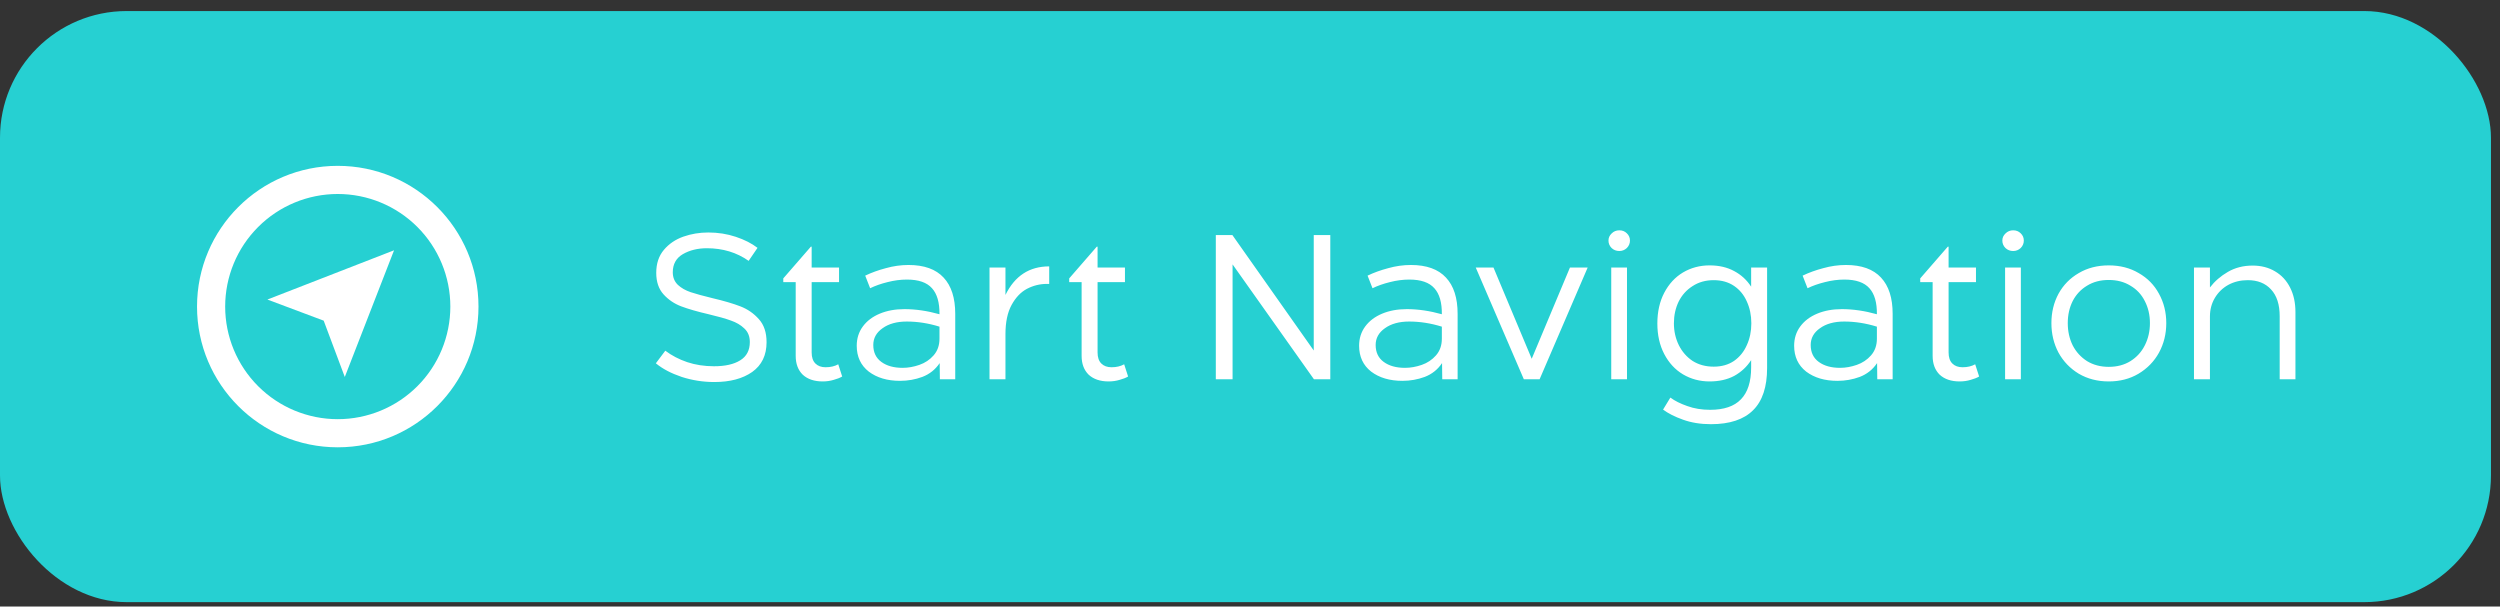 <svg width="169" height="41" viewBox="0 0 169 41" fill="none" xmlns="http://www.w3.org/2000/svg">
<rect x="0" y="0" width="169" height="41" fill="#333333" stroke="none"/>
<rect y="0.747" width="168.389" height="39.957" rx="8.562" fill="#26D0D2"/>
<g clip-path="url(#clip0_434_7502)">
<path d="M22.832 30.238C17.578 30.238 13.319 25.979 13.319 20.725C13.319 15.471 17.578 11.211 22.832 11.211C28.087 11.211 32.346 15.471 32.346 20.725C32.346 25.979 28.087 30.238 22.832 30.238ZM22.832 28.336C24.851 28.336 26.787 27.534 28.214 26.107C29.641 24.679 30.443 22.744 30.443 20.725C30.443 18.706 29.641 16.771 28.214 15.343C26.787 13.916 24.851 13.114 22.832 13.114C20.814 13.114 18.878 13.916 17.451 15.343C16.023 16.771 15.222 18.706 15.222 20.725C15.222 22.744 16.023 24.679 17.451 26.107C18.878 27.534 20.814 28.336 22.832 28.336V28.336ZM18.076 20.249L26.638 16.919L23.308 25.484L21.881 21.676L18.076 20.249Z" fill="white"/>
</g>
<path d="M44.974 23.707C45.409 24.036 45.902 24.293 46.453 24.48C47.012 24.666 47.616 24.759 48.264 24.759C49.019 24.759 49.609 24.626 50.035 24.36C50.471 24.093 50.688 23.68 50.688 23.121C50.688 22.739 50.564 22.433 50.315 22.202C50.075 21.971 49.773 21.794 49.409 21.669C49.045 21.536 48.544 21.394 47.904 21.243C47.141 21.066 46.524 20.888 46.053 20.71C45.583 20.533 45.183 20.262 44.854 19.898C44.526 19.534 44.362 19.05 44.362 18.446C44.362 17.816 44.535 17.296 44.881 16.888C45.227 16.479 45.667 16.182 46.2 15.995C46.732 15.809 47.292 15.716 47.878 15.716C48.535 15.716 49.156 15.813 49.742 16.009C50.328 16.204 50.817 16.453 51.208 16.755L50.608 17.634C49.8 17.066 48.859 16.781 47.785 16.781C47.163 16.781 46.621 16.915 46.16 17.181C45.707 17.447 45.48 17.856 45.48 18.406C45.48 18.753 45.596 19.037 45.827 19.259C46.057 19.472 46.346 19.636 46.692 19.752C47.039 19.867 47.523 20 48.144 20.151C48.934 20.337 49.569 20.524 50.049 20.71C50.537 20.897 50.954 21.186 51.301 21.576C51.647 21.958 51.82 22.477 51.82 23.134C51.82 24.014 51.496 24.684 50.848 25.146C50.2 25.599 49.347 25.825 48.291 25.825C47.527 25.825 46.79 25.709 46.08 25.479C45.369 25.239 44.788 24.933 44.335 24.56L44.974 23.707ZM54.868 23.827C54.868 24.156 54.952 24.404 55.121 24.573C55.289 24.742 55.52 24.826 55.813 24.826C56.142 24.826 56.426 24.759 56.666 24.626L56.932 25.452C56.781 25.541 56.59 25.616 56.359 25.678C56.129 25.749 55.88 25.785 55.614 25.785C55.045 25.785 54.597 25.634 54.268 25.332C53.949 25.021 53.789 24.595 53.789 24.053V19.072H52.95V18.819L54.814 16.675H54.868V18.087H56.719V19.072H54.868V23.827ZM63.522 24.546C63.229 24.981 62.839 25.292 62.35 25.479C61.871 25.656 61.369 25.745 60.845 25.745C59.984 25.745 59.278 25.536 58.727 25.119C58.186 24.693 57.915 24.111 57.915 23.374C57.915 22.877 58.053 22.442 58.328 22.069C58.603 21.696 58.985 21.407 59.473 21.203C59.962 20.999 60.517 20.897 61.138 20.897C61.893 20.897 62.683 21.012 63.509 21.243C63.518 20.453 63.349 19.867 63.003 19.485C62.657 19.094 62.093 18.899 61.311 18.899C60.876 18.899 60.437 18.957 59.993 19.072C59.558 19.179 59.167 19.316 58.821 19.485L58.488 18.633C58.914 18.428 59.38 18.26 59.886 18.127C60.392 17.985 60.903 17.913 61.418 17.913C62.474 17.913 63.265 18.198 63.789 18.766C64.312 19.325 64.574 20.142 64.574 21.216V25.638H63.535L63.522 24.546ZM61.018 24.866C61.391 24.866 61.769 24.799 62.15 24.666C62.532 24.533 62.852 24.32 63.109 24.027C63.376 23.725 63.509 23.348 63.509 22.895V22.082C62.763 21.851 62.026 21.736 61.298 21.736C60.623 21.736 60.077 21.887 59.66 22.189C59.242 22.482 59.034 22.859 59.034 23.321C59.034 23.818 59.216 24.2 59.58 24.466C59.944 24.733 60.423 24.866 61.018 24.866ZM67.969 19.938C68.6 18.65 69.585 18.007 70.926 18.007V19.192H70.766C70.296 19.192 69.847 19.303 69.421 19.525C69.004 19.747 68.658 20.111 68.382 20.617C68.107 21.123 67.969 21.78 67.969 22.588V25.638H66.891V18.087H67.969V19.938ZM74.196 23.827C74.196 24.156 74.28 24.404 74.449 24.573C74.618 24.742 74.848 24.826 75.141 24.826C75.47 24.826 75.754 24.759 75.994 24.626L76.26 25.452C76.109 25.541 75.918 25.616 75.688 25.678C75.457 25.749 75.208 25.785 74.942 25.785C74.373 25.785 73.925 25.634 73.596 25.332C73.277 25.021 73.117 24.595 73.117 24.053V19.072H72.278V18.819L74.142 16.675H74.196V18.087H76.047V19.072H74.196V23.827ZM89.928 15.889V25.638H88.822L83.322 17.873V25.638H82.189V15.889H83.308L88.809 23.694V15.889H89.928ZM97.483 24.546C97.19 24.981 96.799 25.292 96.311 25.479C95.831 25.656 95.33 25.745 94.806 25.745C93.945 25.745 93.239 25.536 92.688 25.119C92.146 24.693 91.876 24.111 91.876 23.374C91.876 22.877 92.013 22.442 92.288 22.069C92.564 21.696 92.945 21.407 93.434 21.203C93.922 20.999 94.477 20.897 95.099 20.897C95.853 20.897 96.644 21.012 97.469 21.243C97.478 20.453 97.31 19.867 96.963 19.485C96.617 19.094 96.053 18.899 95.272 18.899C94.837 18.899 94.397 18.957 93.953 19.072C93.518 19.179 93.128 19.316 92.781 19.485L92.448 18.633C92.874 18.428 93.341 18.26 93.847 18.127C94.353 17.985 94.864 17.913 95.379 17.913C96.435 17.913 97.225 18.198 97.749 18.766C98.273 19.325 98.535 20.142 98.535 21.216V25.638H97.496L97.483 24.546ZM94.979 24.866C95.352 24.866 95.729 24.799 96.111 24.666C96.493 24.533 96.812 24.32 97.07 24.027C97.336 23.725 97.469 23.348 97.469 22.895V22.082C96.724 21.851 95.987 21.736 95.259 21.736C94.584 21.736 94.038 21.887 93.62 22.189C93.203 22.482 92.994 22.859 92.994 23.321C92.994 23.818 93.176 24.2 93.54 24.466C93.904 24.733 94.384 24.866 94.979 24.866ZM100.96 18.087L103.544 24.253L106.128 18.087H107.326L104.077 25.638H103.011L99.761 18.087H100.96ZM110.185 16.262C110.185 16.457 110.114 16.626 109.972 16.768C109.83 16.901 109.661 16.968 109.466 16.968C109.261 16.968 109.088 16.901 108.946 16.768C108.804 16.626 108.733 16.457 108.733 16.262C108.733 16.075 108.804 15.916 108.946 15.782C109.088 15.64 109.261 15.569 109.466 15.569C109.67 15.569 109.839 15.636 109.972 15.769C110.114 15.902 110.185 16.067 110.185 16.262ZM108.92 18.087H109.985V25.638H108.92V18.087ZM119.456 18.087V24.879C119.456 26.158 119.14 27.108 118.51 27.73C117.88 28.36 116.929 28.675 115.66 28.675C114.958 28.675 114.328 28.573 113.768 28.369C113.218 28.174 112.77 27.947 112.423 27.689L112.916 26.877C113.218 27.099 113.6 27.29 114.061 27.45C114.523 27.619 115.038 27.703 115.606 27.703C116.539 27.703 117.231 27.468 117.684 26.997C118.146 26.526 118.377 25.807 118.377 24.839V24.346C118.084 24.799 117.702 25.154 117.231 25.412C116.761 25.661 116.206 25.785 115.567 25.785C114.909 25.785 114.31 25.625 113.768 25.305C113.236 24.986 112.814 24.529 112.503 23.934C112.192 23.339 112.037 22.651 112.037 21.869C112.037 21.079 112.192 20.386 112.503 19.791C112.814 19.197 113.236 18.739 113.768 18.42C114.31 18.1 114.909 17.94 115.567 17.94C116.206 17.94 116.761 18.069 117.231 18.326C117.702 18.575 118.084 18.926 118.377 19.378V18.087H119.456ZM115.846 24.786C116.379 24.786 116.836 24.657 117.218 24.4C117.6 24.133 117.888 23.778 118.084 23.334C118.288 22.89 118.39 22.398 118.39 21.856C118.39 21.314 118.288 20.821 118.084 20.378C117.888 19.933 117.6 19.583 117.218 19.325C116.836 19.068 116.379 18.939 115.846 18.939C115.305 18.939 114.83 19.072 114.421 19.339C114.013 19.596 113.697 19.947 113.475 20.391C113.262 20.835 113.156 21.323 113.156 21.856C113.156 22.389 113.267 22.881 113.489 23.334C113.711 23.778 114.022 24.133 114.421 24.4C114.83 24.657 115.305 24.786 115.846 24.786ZM126.891 24.546C126.598 24.981 126.207 25.292 125.719 25.479C125.24 25.656 124.738 25.745 124.214 25.745C123.353 25.745 122.647 25.536 122.096 25.119C121.555 24.693 121.284 24.111 121.284 23.374C121.284 22.877 121.422 22.442 121.697 22.069C121.972 21.696 122.354 21.407 122.842 21.203C123.331 20.999 123.886 20.897 124.507 20.897C125.262 20.897 126.052 21.012 126.878 21.243C126.887 20.453 126.718 19.867 126.372 19.485C126.025 19.094 125.462 18.899 124.68 18.899C124.245 18.899 123.806 18.957 123.362 19.072C122.927 19.179 122.536 19.316 122.19 19.485L121.857 18.633C122.283 18.428 122.749 18.26 123.255 18.127C123.761 17.985 124.272 17.913 124.787 17.913C125.843 17.913 126.634 18.198 127.158 18.766C127.681 19.325 127.943 20.142 127.943 21.216V25.638H126.904L126.891 24.546ZM124.387 24.866C124.76 24.866 125.137 24.799 125.519 24.666C125.901 24.533 126.221 24.32 126.478 24.027C126.745 23.725 126.878 23.348 126.878 22.895V22.082C126.132 21.851 125.395 21.736 124.667 21.736C123.992 21.736 123.446 21.887 123.029 22.189C122.611 22.482 122.403 22.859 122.403 23.321C122.403 23.818 122.585 24.2 122.949 24.466C123.313 24.733 123.792 24.866 124.387 24.866ZM131.725 23.827C131.725 24.156 131.809 24.404 131.978 24.573C132.146 24.742 132.377 24.826 132.67 24.826C132.999 24.826 133.283 24.759 133.523 24.626L133.789 25.452C133.638 25.541 133.447 25.616 133.216 25.678C132.986 25.749 132.737 25.785 132.471 25.785C131.902 25.785 131.454 25.634 131.125 25.332C130.806 25.021 130.646 24.595 130.646 24.053V19.072H129.807V18.819L131.671 16.675H131.725V18.087H133.576V19.072H131.725V23.827ZM136.81 16.262C136.81 16.457 136.739 16.626 136.597 16.768C136.455 16.901 136.286 16.968 136.09 16.968C135.886 16.968 135.713 16.901 135.571 16.768C135.429 16.626 135.358 16.457 135.358 16.262C135.358 16.075 135.429 15.916 135.571 15.782C135.713 15.64 135.886 15.569 136.09 15.569C136.295 15.569 136.463 15.636 136.597 15.769C136.739 15.902 136.81 16.067 136.81 16.262ZM135.544 18.087H136.61V25.638H135.544V18.087ZM142.551 25.785C141.796 25.785 141.121 25.612 140.527 25.265C139.94 24.91 139.483 24.435 139.155 23.84C138.835 23.237 138.675 22.571 138.675 21.843C138.675 21.114 138.835 20.453 139.155 19.858C139.483 19.263 139.94 18.797 140.527 18.459C141.113 18.113 141.787 17.94 142.551 17.94C143.315 17.94 143.989 18.113 144.575 18.459C145.17 18.797 145.628 19.263 145.947 19.858C146.276 20.453 146.44 21.114 146.44 21.843C146.44 22.571 146.276 23.237 145.947 23.84C145.619 24.435 145.157 24.91 144.562 25.265C143.976 25.612 143.306 25.785 142.551 25.785ZM142.551 18.926C141.992 18.926 141.503 19.054 141.086 19.312C140.669 19.561 140.344 19.907 140.114 20.351C139.892 20.795 139.781 21.292 139.781 21.843C139.781 22.393 139.892 22.895 140.114 23.348C140.344 23.791 140.669 24.147 141.086 24.413C141.512 24.671 142 24.799 142.551 24.799C143.11 24.799 143.599 24.671 144.016 24.413C144.442 24.147 144.766 23.791 144.988 23.348C145.219 22.895 145.335 22.393 145.335 21.843C145.335 21.292 145.219 20.795 144.988 20.351C144.766 19.907 144.442 19.561 144.016 19.312C143.599 19.054 143.11 18.926 142.551 18.926ZM152.282 17.953C152.85 17.953 153.352 18.082 153.787 18.34C154.231 18.597 154.573 18.966 154.813 19.445C155.052 19.916 155.172 20.466 155.172 21.097V25.638H154.107V21.376C154.107 20.586 153.911 19.982 153.521 19.565C153.139 19.148 152.615 18.939 151.949 18.939C151.461 18.939 151.021 19.046 150.63 19.259C150.249 19.472 149.947 19.765 149.725 20.138C149.503 20.511 149.392 20.928 149.392 21.39V25.638H148.313V18.087H149.392V19.432C149.711 19.015 150.115 18.664 150.604 18.38C151.092 18.096 151.652 17.953 152.282 17.953Z" fill="white"/>
<defs>
<clipPath id="clip0_434_7502">
<rect width="22.832" height="22.832" fill="white" transform="translate(11.416 9.309)"/>
</clipPath>
</defs>
</svg>
